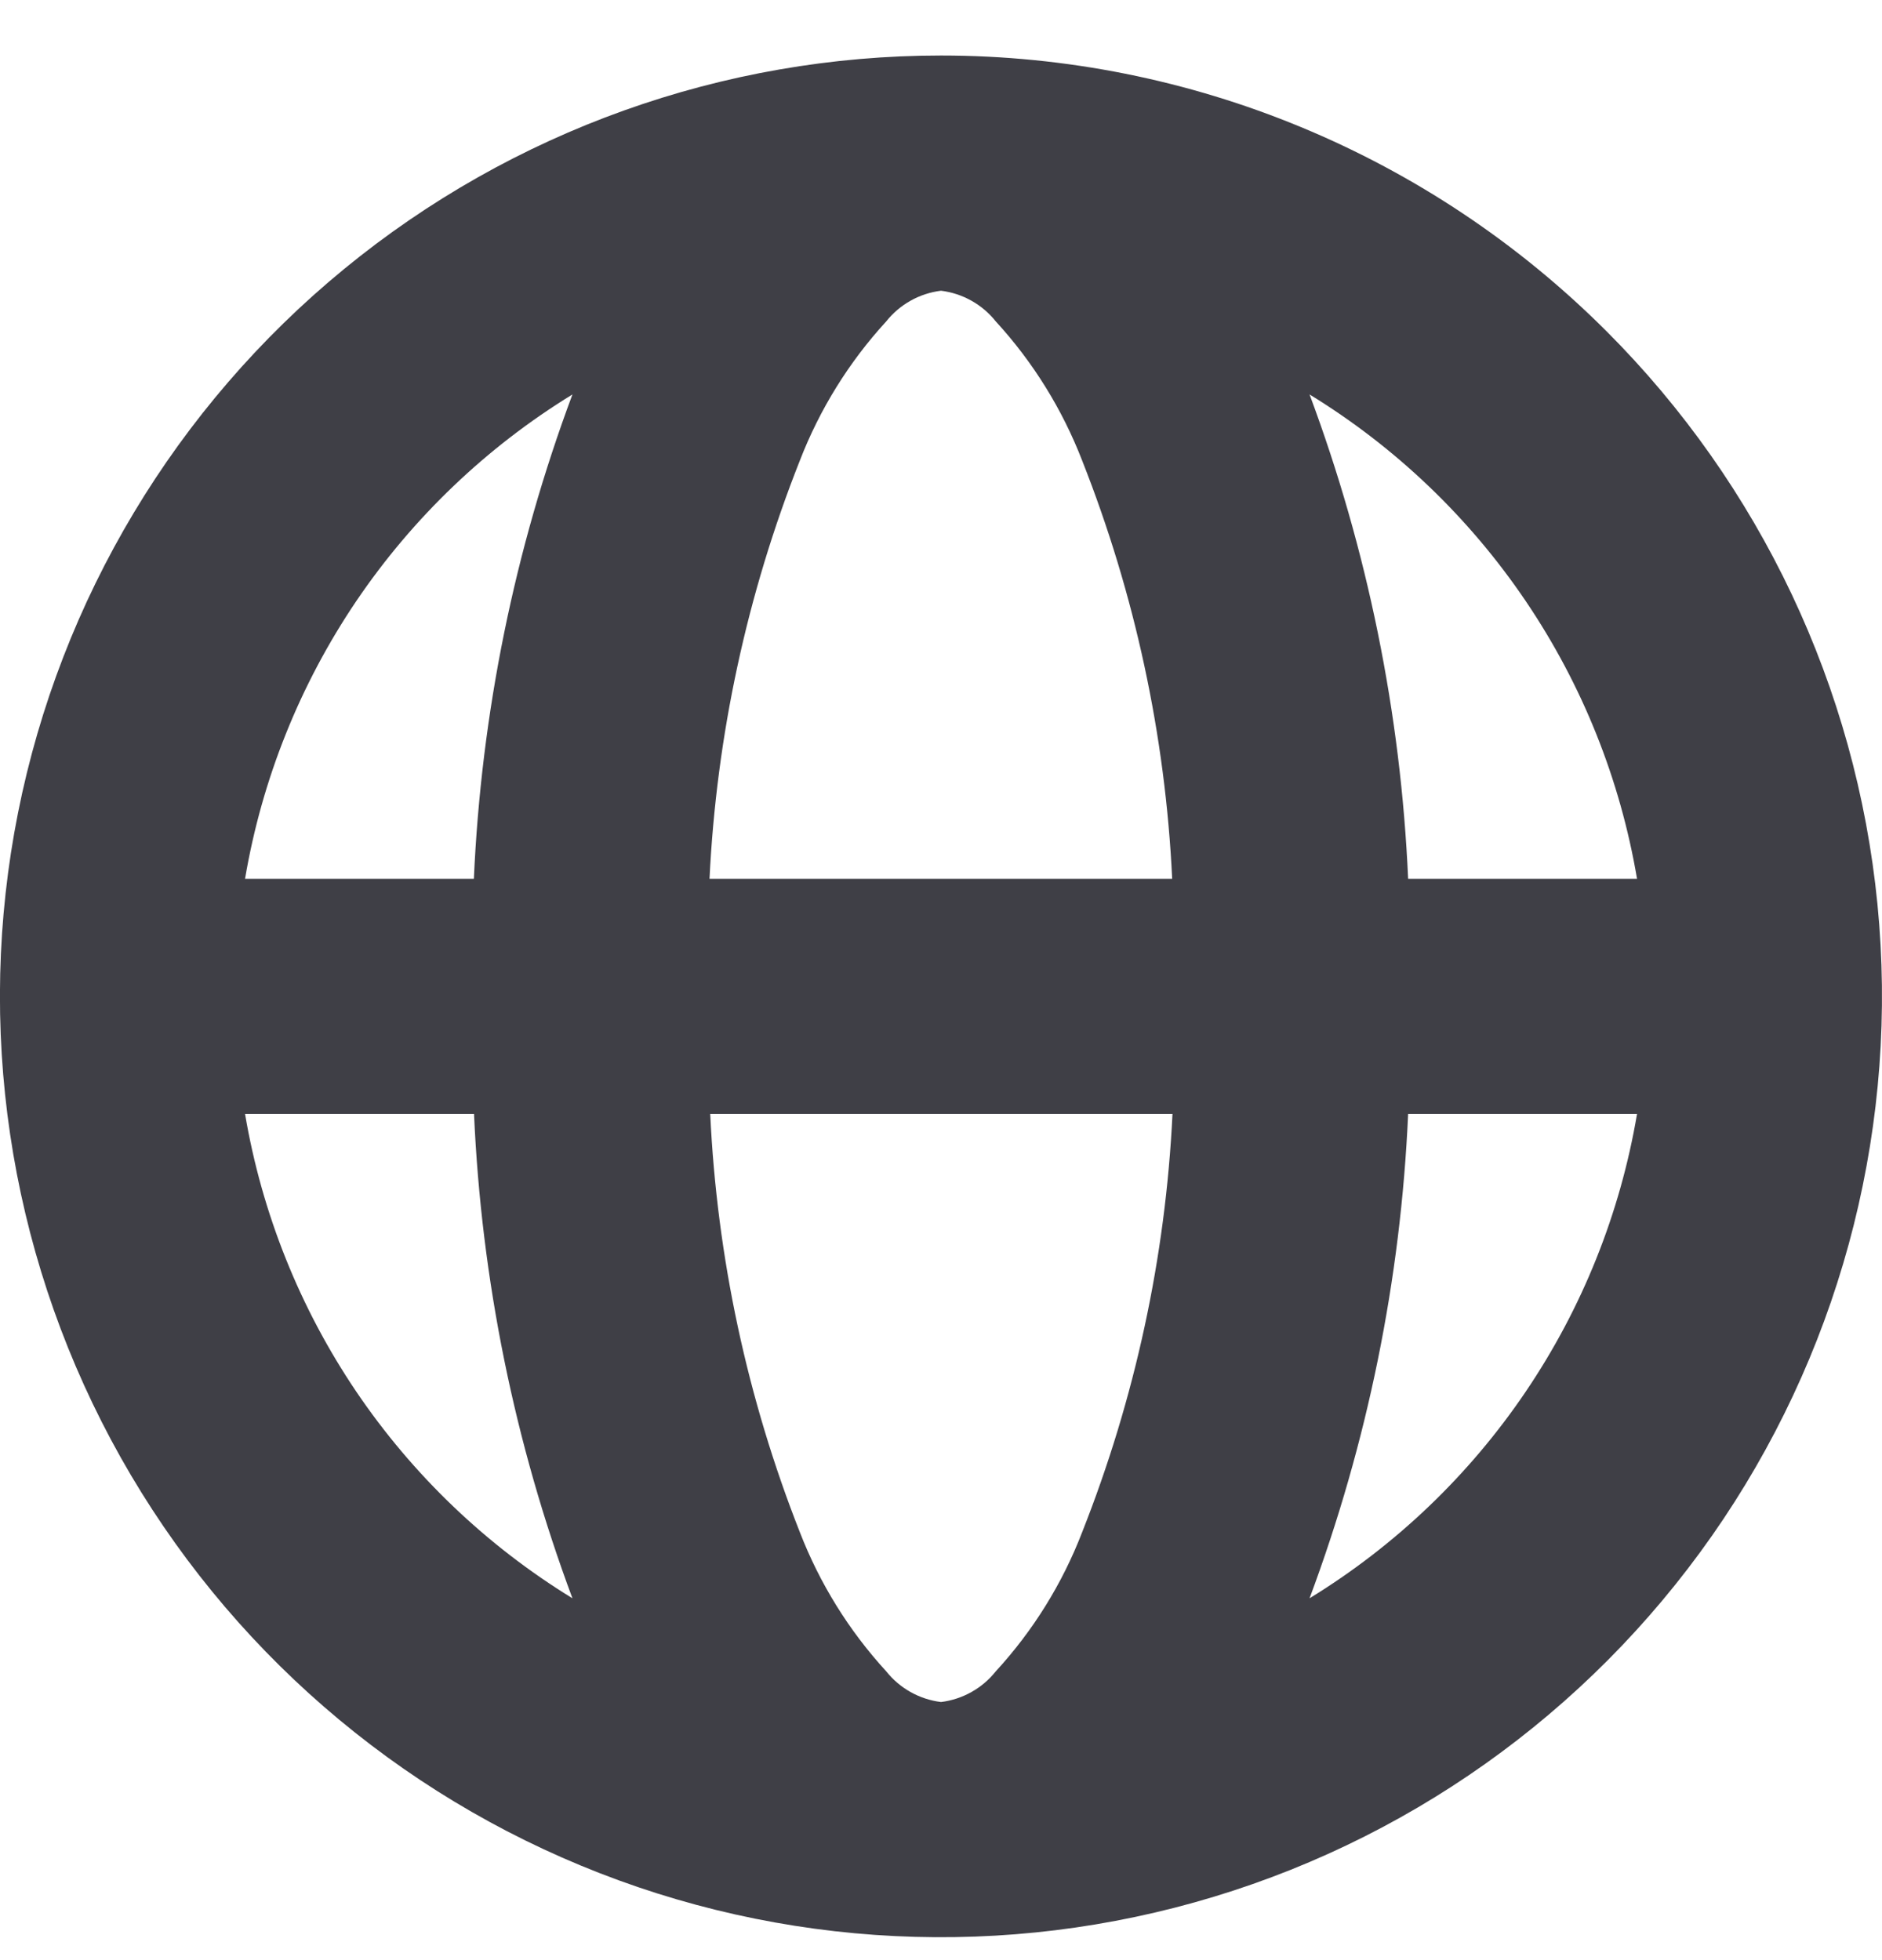 <svg width="24" height="25" viewBox="0 0 24 25" fill="none" xmlns="http://www.w3.org/2000/svg">
<path fill-rule="evenodd" clip-rule="evenodd" d="M3.125 11.208H6.043C6.137 9.096 6.561 7.012 7.3 5.031C6.204 5.703 5.264 6.602 4.543 7.667C3.823 8.733 3.34 9.94 3.125 11.208ZM12 0.708C9.224 0.708 6.533 1.67 4.387 3.432C2.241 5.193 0.772 7.644 0.23 10.366C-0.312 13.089 0.108 15.916 1.416 18.364C2.725 20.813 4.842 22.732 7.407 23.794C9.972 24.857 12.826 24.997 15.482 24.191C18.139 23.386 20.434 21.683 21.977 19.375C23.519 17.067 24.214 14.295 23.942 11.532C23.67 8.769 22.448 6.186 20.485 4.223C18.235 1.973 15.183 0.708 12 0.708ZM12 3.708C11.724 3.742 11.473 3.883 11.3 4.101C10.826 4.618 10.453 5.22 10.2 5.874C9.526 7.577 9.137 9.379 9.048 11.208H14.948C14.861 9.379 14.473 7.577 13.8 5.874C13.547 5.22 13.174 4.618 12.7 4.101C12.527 3.883 12.276 3.742 12 3.708ZM17.957 11.208C17.863 9.096 17.439 7.012 16.7 5.031C17.797 5.703 18.737 6.602 19.457 7.667C20.178 8.733 20.661 9.94 20.876 11.208H17.957ZM14.957 14.208H9.057C9.143 16.037 9.529 17.839 10.2 19.542C10.453 20.196 10.826 20.798 11.3 21.315C11.473 21.533 11.724 21.674 12 21.708C12.276 21.674 12.527 21.533 12.7 21.315C13.175 20.798 13.548 20.197 13.8 19.542C14.474 17.839 14.864 16.037 14.952 14.208H14.957ZM16.7 20.385C17.439 18.404 17.863 16.32 17.957 14.208H20.876C20.661 15.476 20.178 16.683 19.457 17.749C18.737 18.814 17.797 19.713 16.7 20.385ZM7.3 20.385C6.561 18.404 6.138 16.32 6.045 14.208H3.125C3.34 15.476 3.823 16.683 4.543 17.749C5.264 18.814 6.204 19.713 7.3 20.385Z" fill="#3F3F46"/>
</svg>
